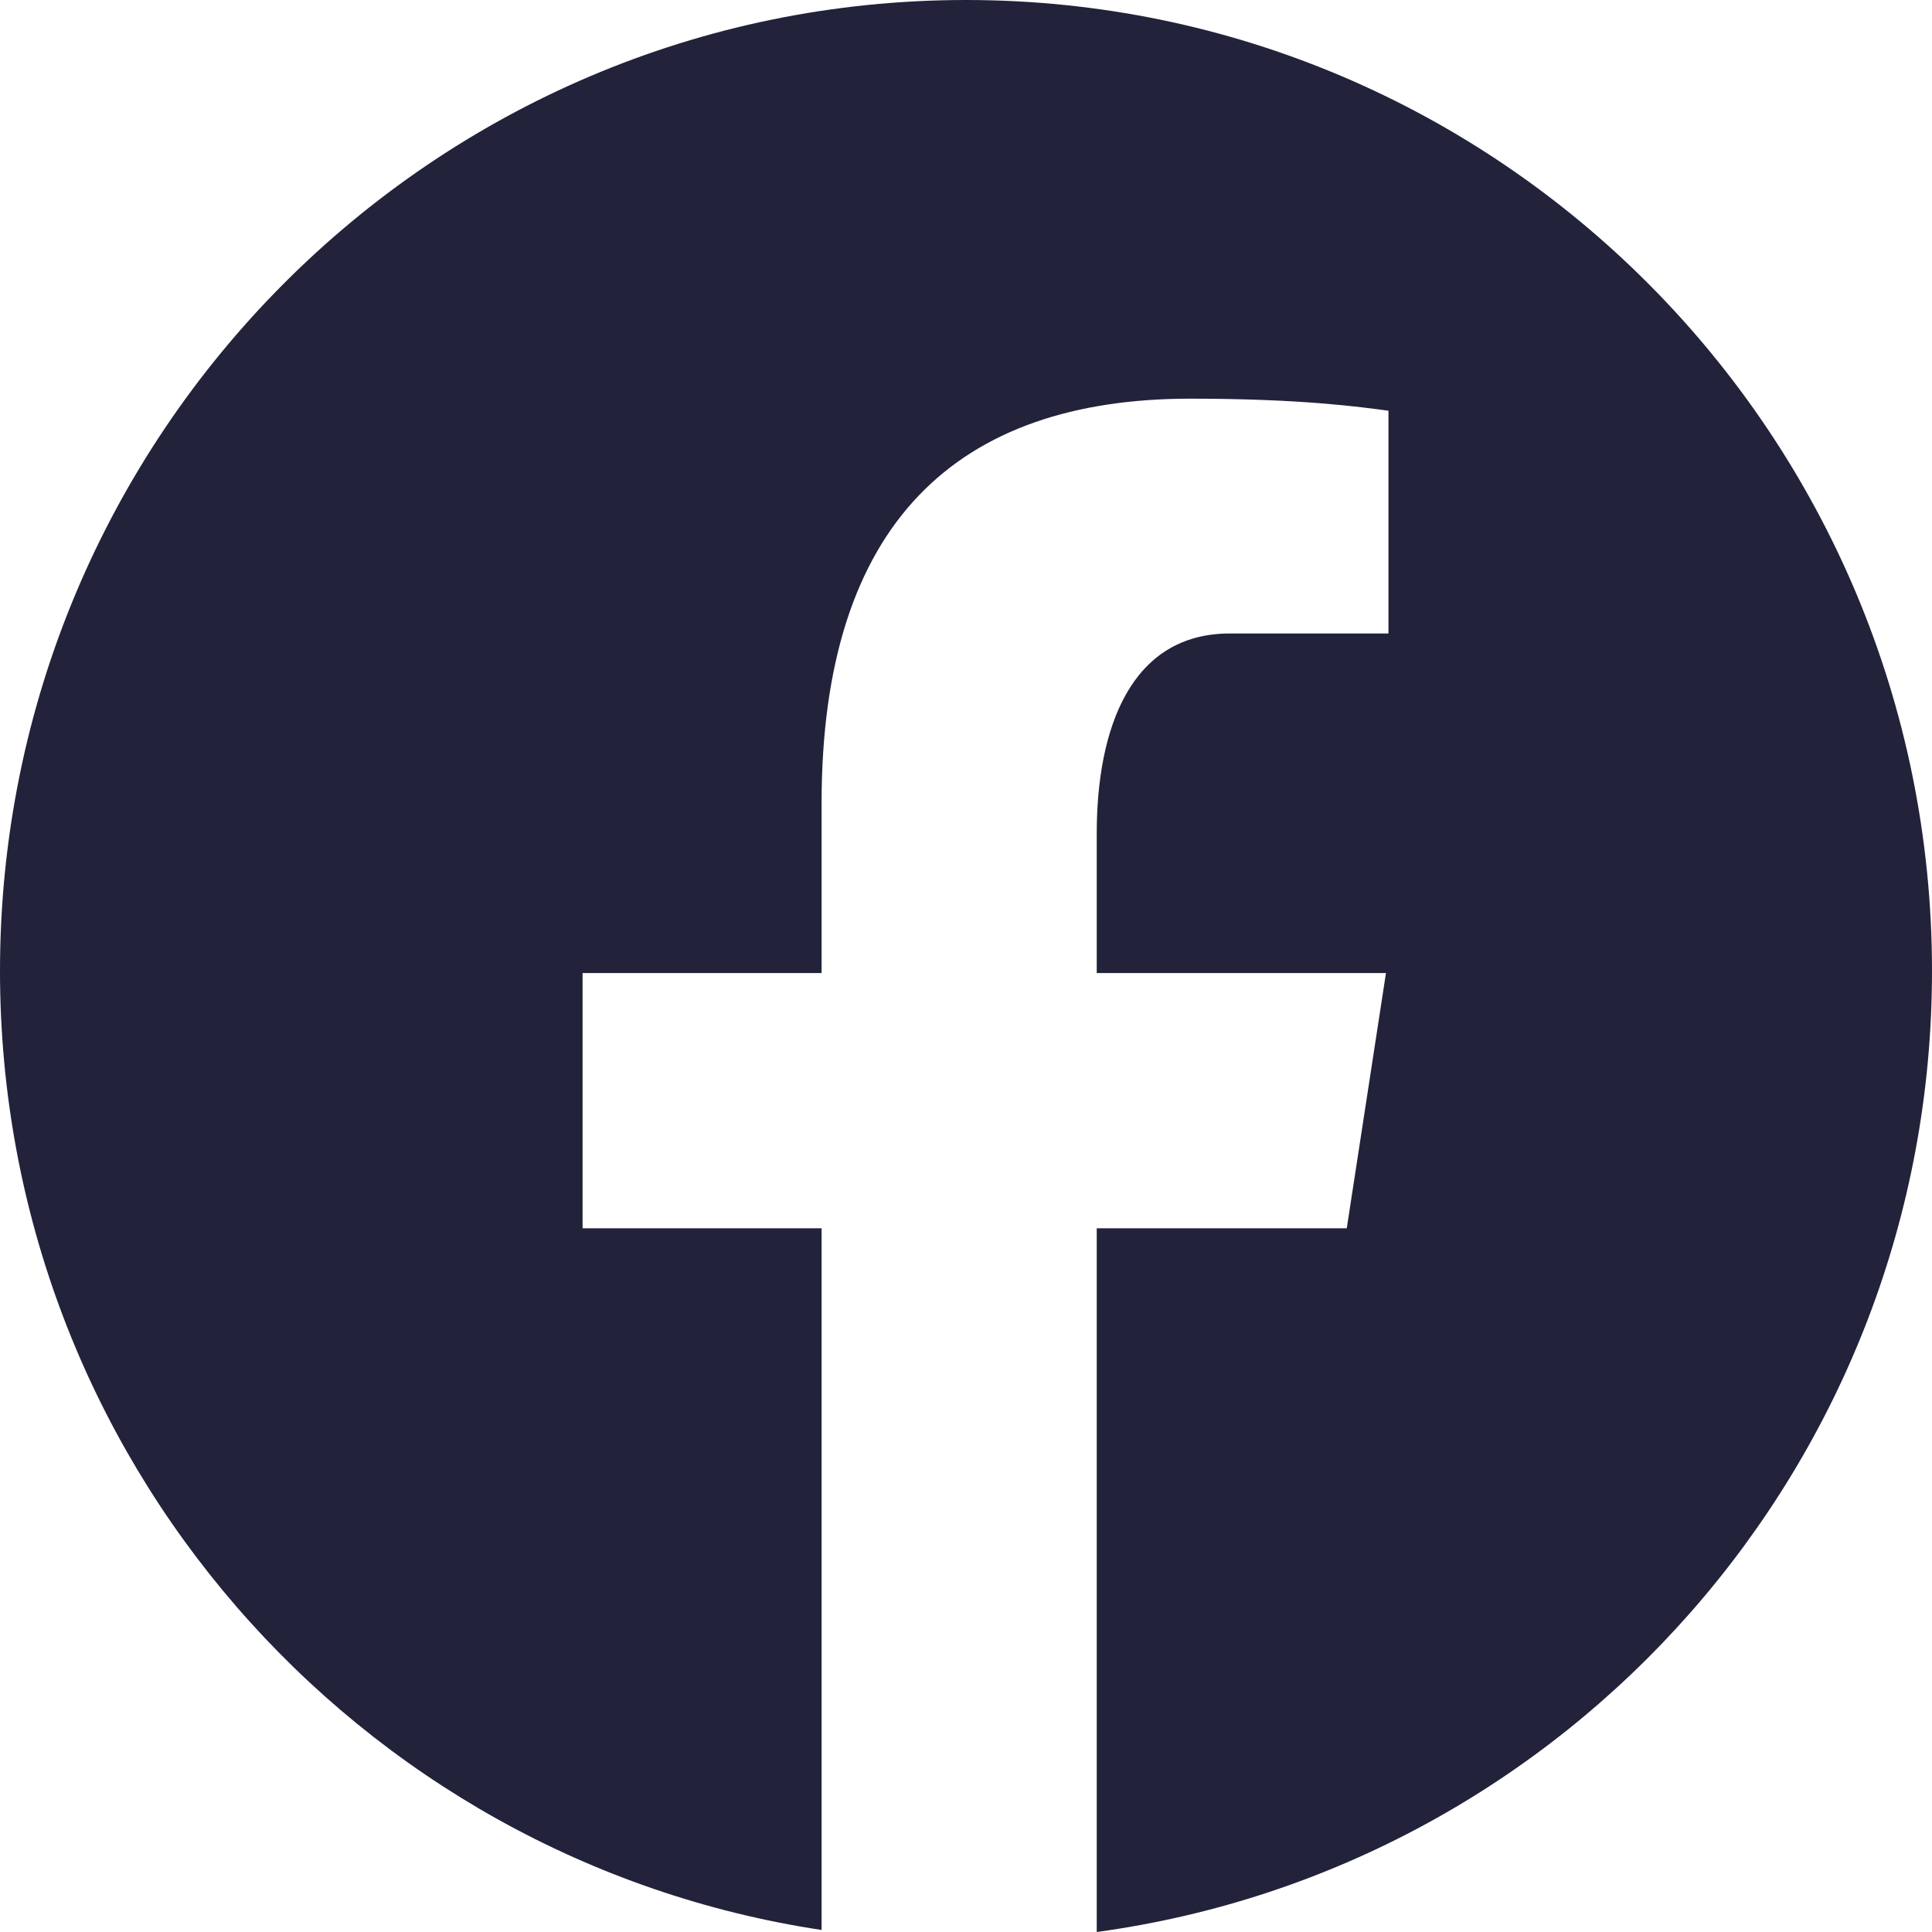<svg width="238" height="238" viewBox="0 0 238 238" fill="none" xmlns="http://www.w3.org/2000/svg">
<path d="M119 0C53.282 0 0 53.557 0 119.613C0 179.579 43.951 229.099 101.21 237.751V151.31H71.767V119.872H101.21V98.95C101.21 64.312 117.998 49.111 146.638 49.111C160.353 49.111 167.611 50.138 171.043 50.596V78.037H151.507C139.349 78.037 135.105 89.63 135.105 102.688V119.872H170.735L165.906 151.31H135.105V238C193.187 230.086 238 180.167 238 119.613C238 53.557 184.718 0 119 0Z" fill="#22223B"/>
</svg>
